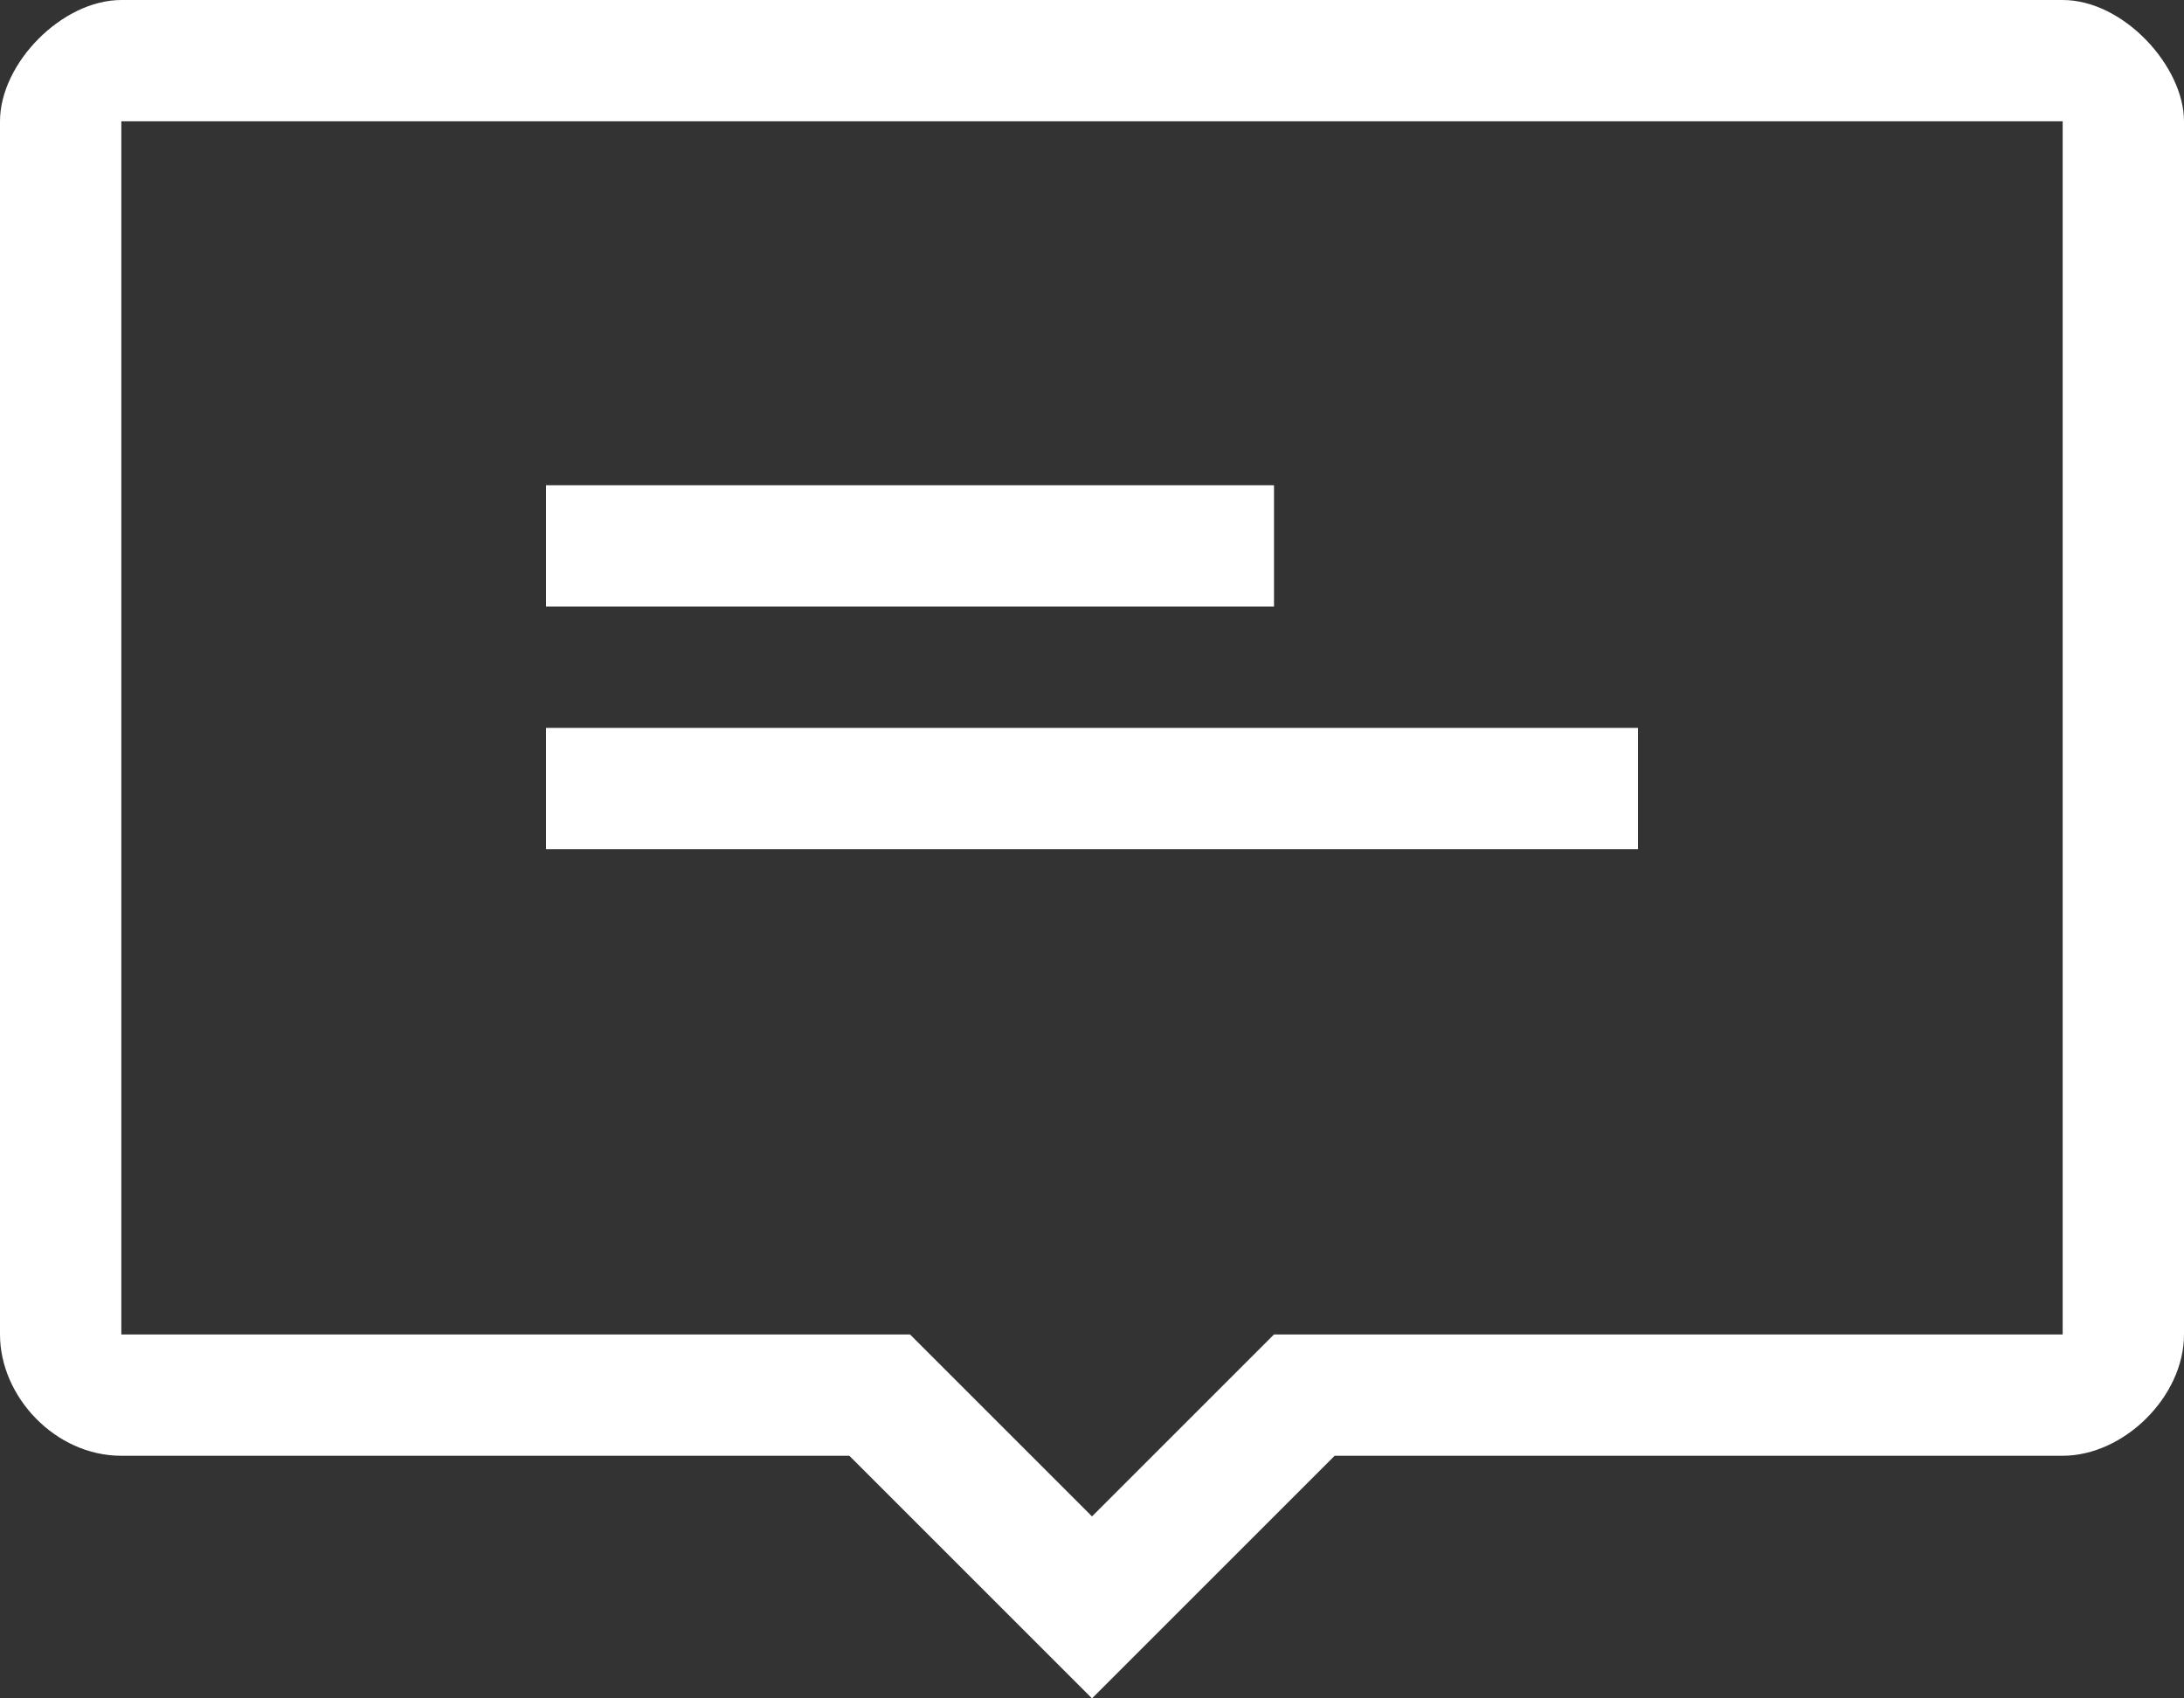 <svg xmlns="http://www.w3.org/2000/svg" width="36" height="28" viewBox="0 0 36 28"><rect x="0" y="0" width="36" height="28" fill="#333333" stroke="none"/><path fill-rule="evenodd" clip-rule="evenodd" fill="#FFF" d="M34 0H2c-.977 0-2 1.043-2 2v20c0 1.023.908 2 2 2h12l4 4 4-4h12c1.007 0 2-.973 2-2V2c0-.904-.993-2-2-2zm0 22H21l-3 3-3-3H2V2h32v20zM21 8H9v2h12V8zm6 4H9v2h18v-2z"/></svg>